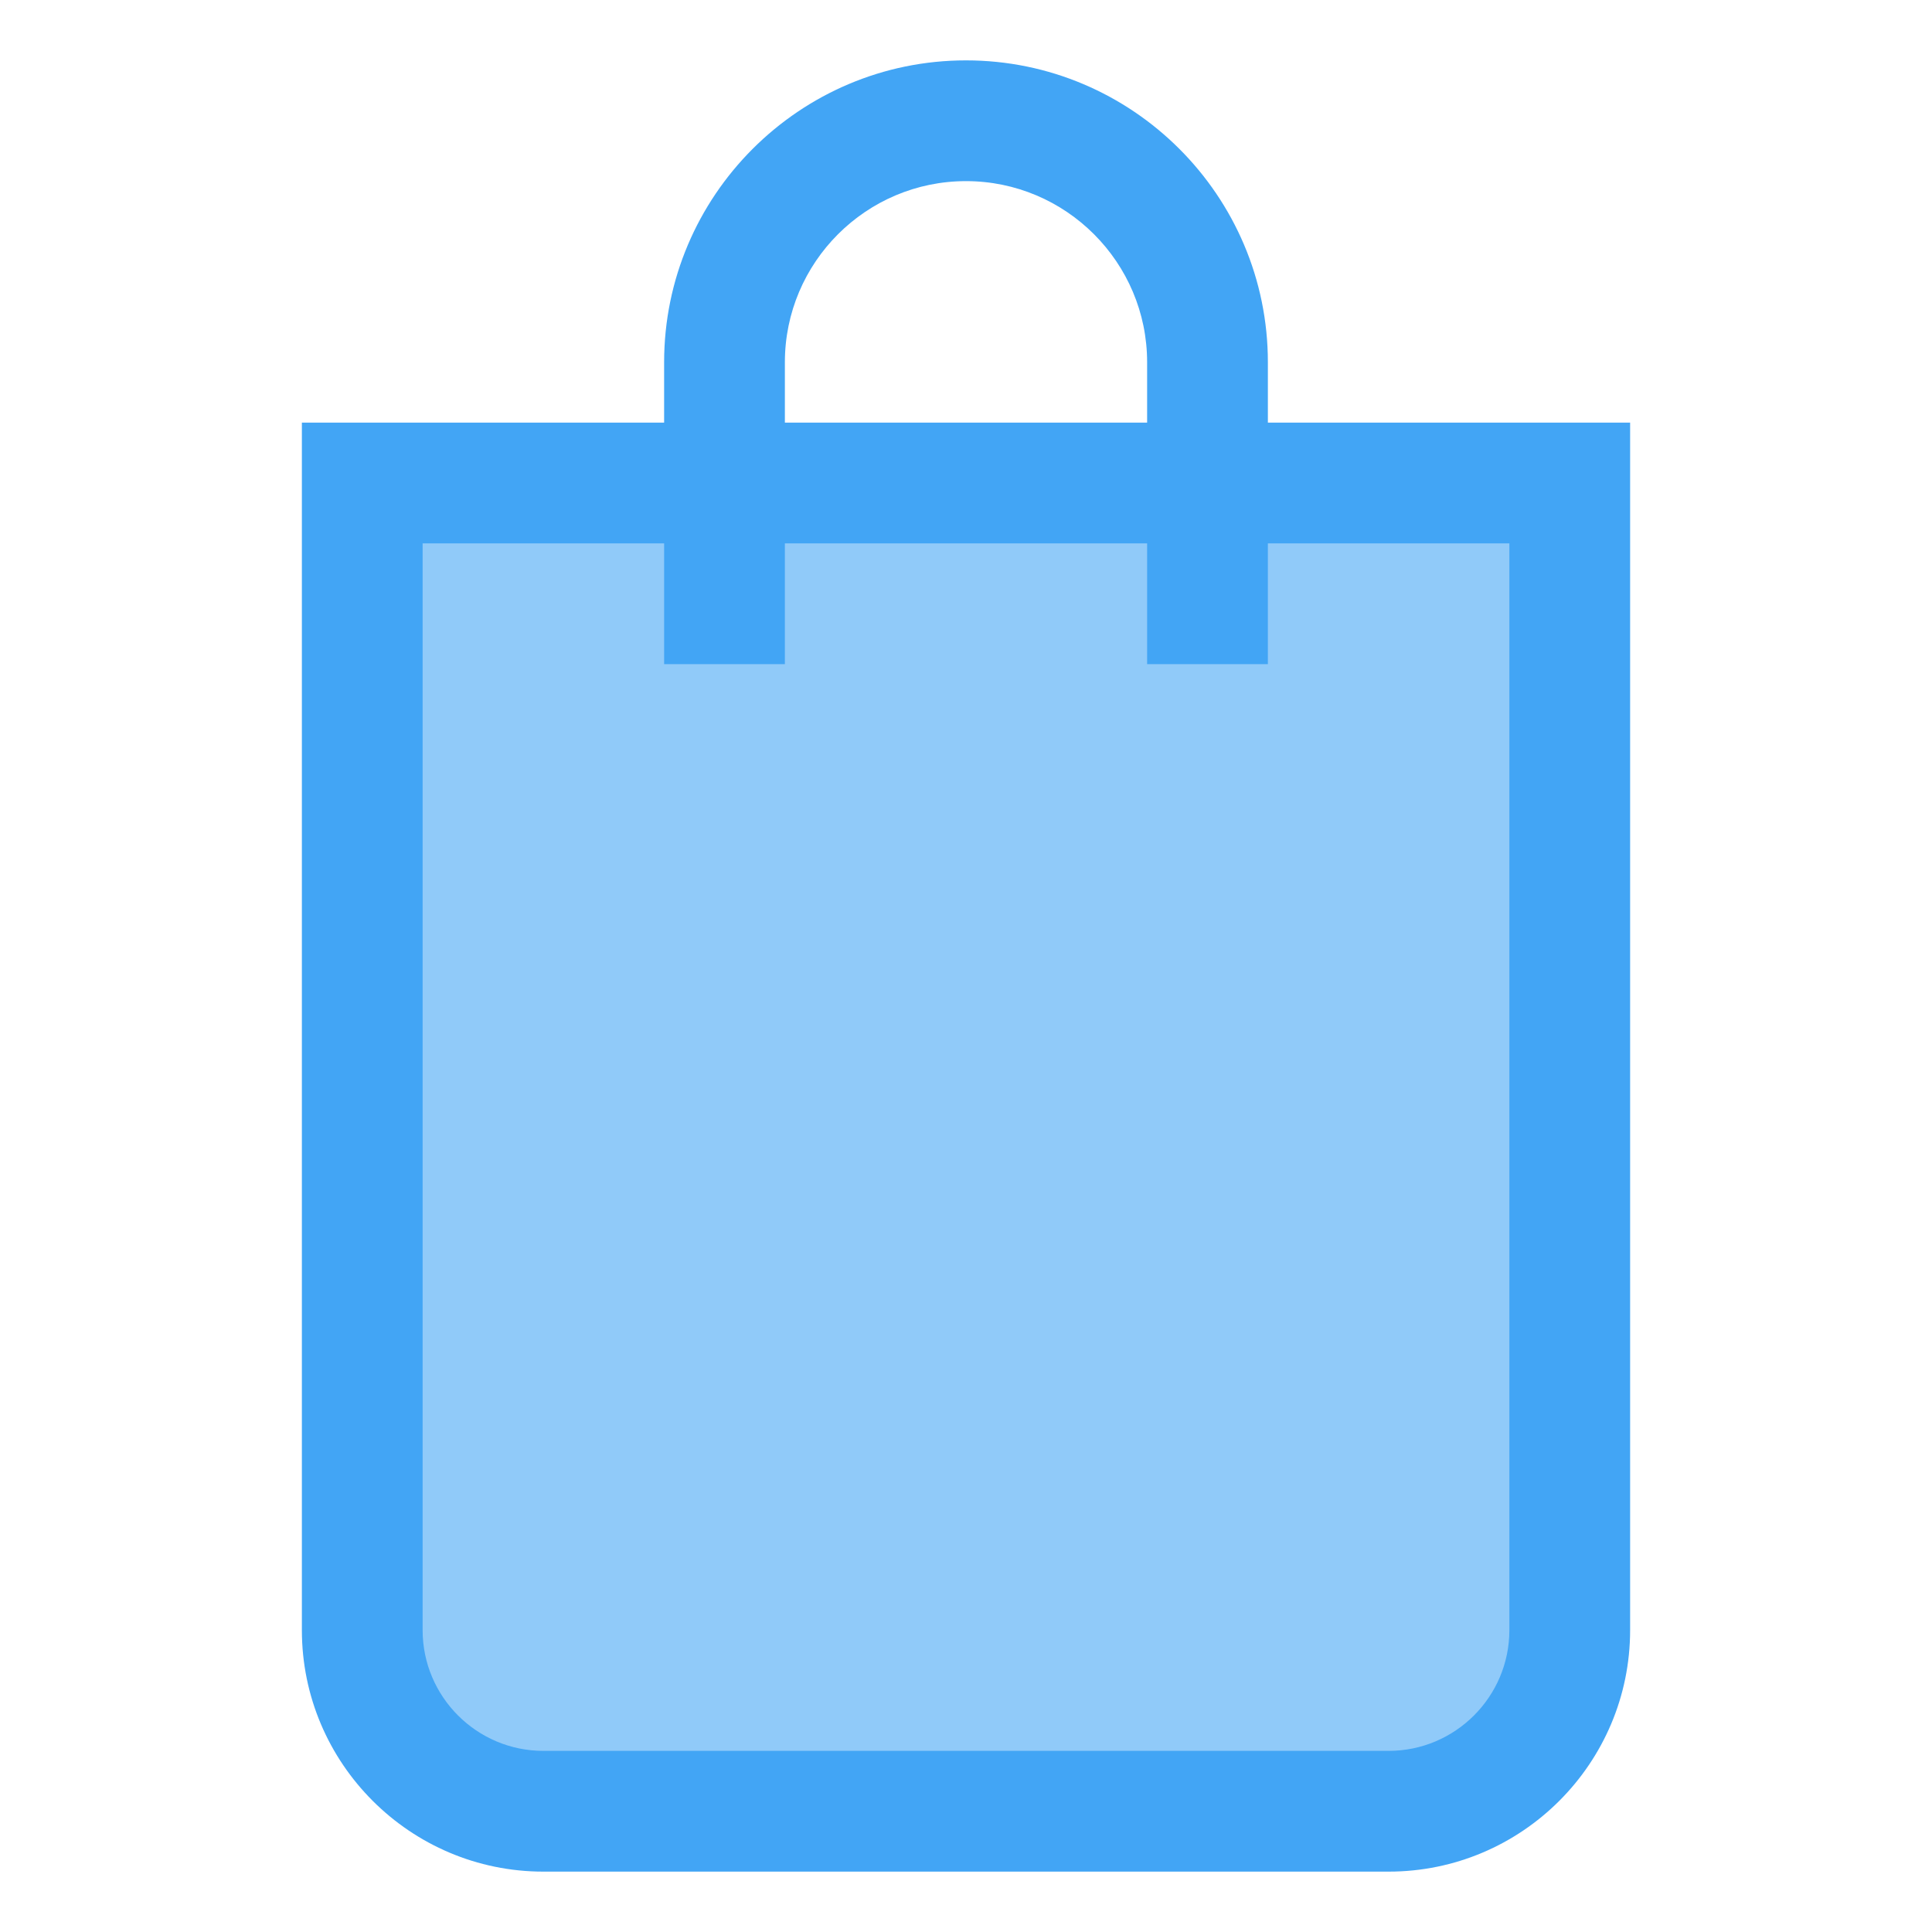 <svg height="512" viewBox="0 0 32 32" width="512" xmlns="http://www.w3.org/2000/svg"><g id="sopping_bag"><g><g><path d="m9 30c-1.654 0-3-1.346-3-3v-19h20v19c0 1.654-1.346 3-3 3z" fill="#90caf9"/></g><path d="m21 7v-1c0-2.757-2.243-5-5-5s-5 2.243-5 5v1h-6v20c0 2.206 1.794 4 4 4h14c2.206 0 4-1.794 4-4v-20zm-8-1c0-1.654 1.346-3 3-3s3 1.346 3 3v1h-6zm12 21c0 1.103-.897 2-2 2h-14c-1.103 0-2-.897-2-2v-18h4v2h2v-2h6v2h2v-2h4z" fill="#42a5f5"/></g></g></svg>
